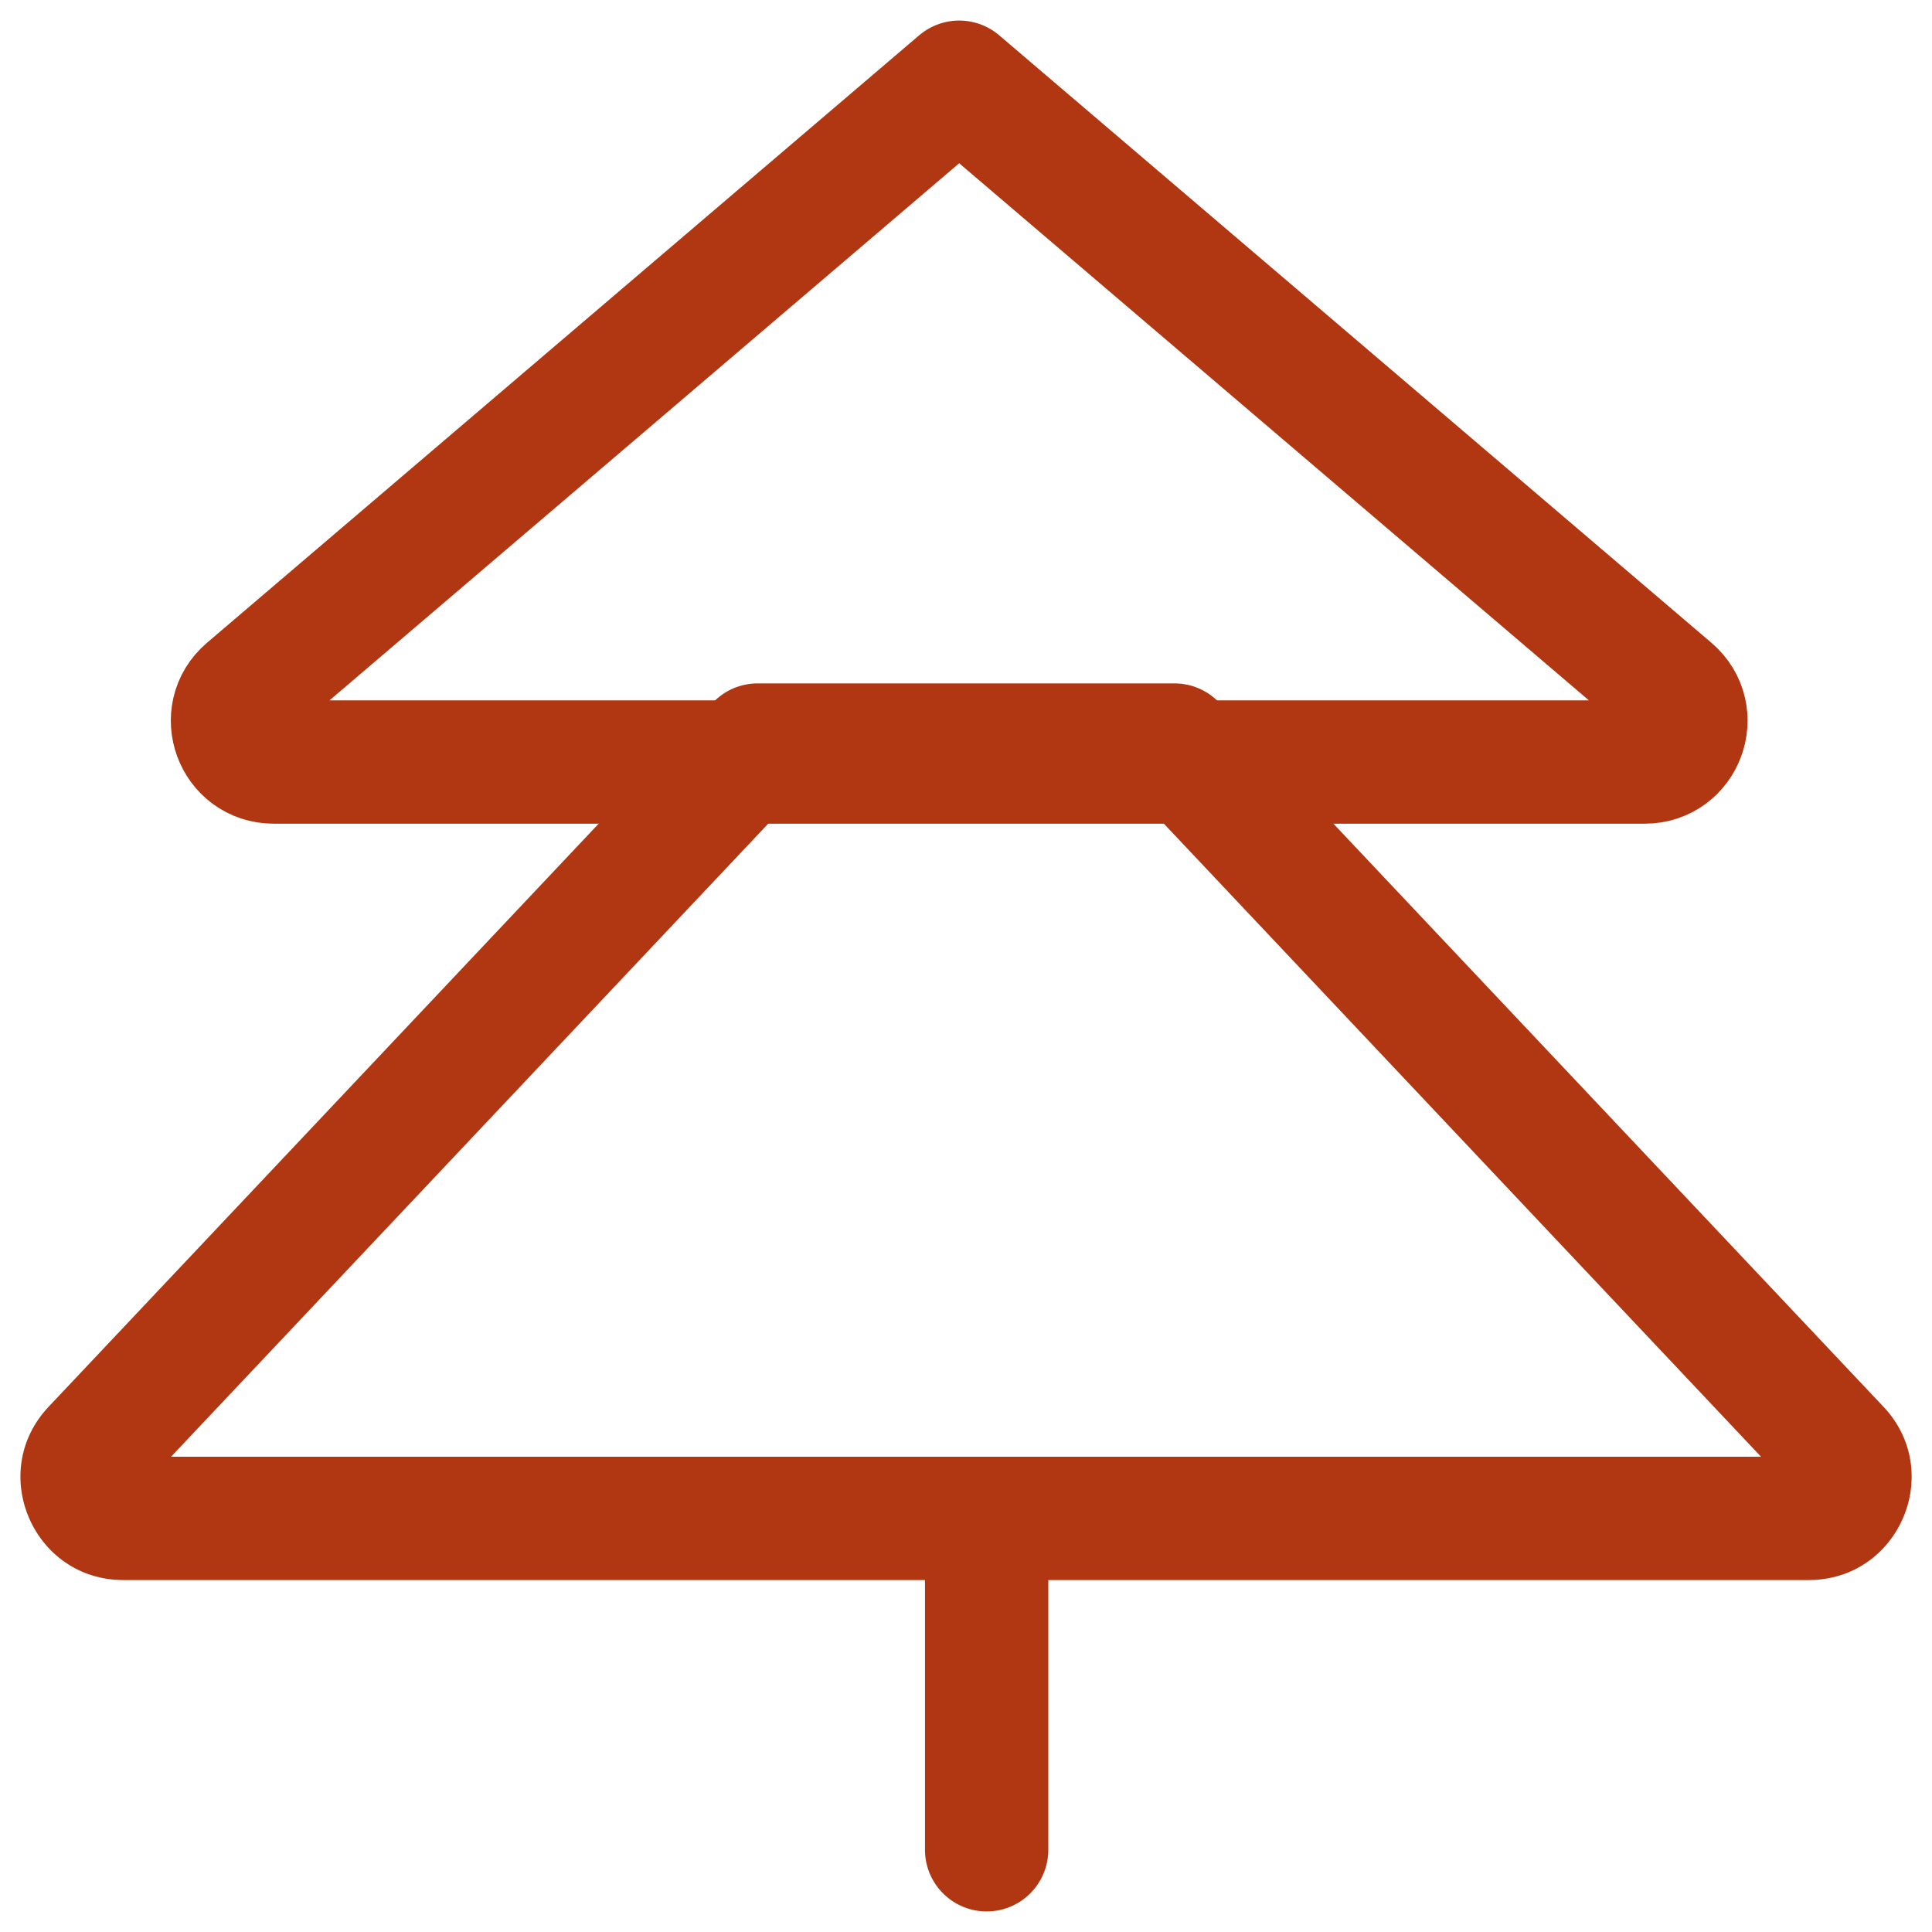 <svg width="47" height="47" viewBox="0 0 47 47" fill="none" xmlns="http://www.w3.org/2000/svg">
<path d="M24.002 37.282V45" stroke="#B03711" stroke-width="3" stroke-linecap="round" stroke-linejoin="round"/>
<path d="M2.275 35.251L1.183 34.222L1.183 34.222L2.275 35.251ZM18.43 18.125V16.625C18.017 16.625 17.623 16.795 17.339 17.096L18.43 18.125ZM44.727 35.251L43.636 36.281L43.636 36.281L44.727 35.251ZM28.572 18.125L29.663 17.096C29.379 16.795 28.984 16.625 28.572 16.625V18.125ZM3.366 36.281L19.522 19.154L17.339 17.096L1.183 34.222L3.366 36.281ZM3.002 35.438C3.44 35.438 3.667 35.962 3.366 36.281L1.183 34.222C-0.321 35.817 0.81 38.438 3.002 38.438V35.438ZM44 35.438H3.002V38.438H44V35.438ZM43.636 36.281C43.335 35.962 43.562 35.438 44 35.438V38.438C46.192 38.438 47.323 35.817 45.819 34.222L43.636 36.281ZM27.48 19.154L43.636 36.281L45.819 34.222L29.663 17.096L27.48 19.154ZM28.572 16.625H18.43V19.625H28.572V16.625Z" fill="#B03711"/>
<path d="M6.009 16.778L23.334 2L40.66 16.778C41.368 17.381 40.941 18.538 40.011 18.538H6.658C5.728 18.538 5.301 17.381 6.009 16.778Z" stroke="#B03711" stroke-width="3" stroke-linecap="round" stroke-linejoin="round"/>
</svg>
